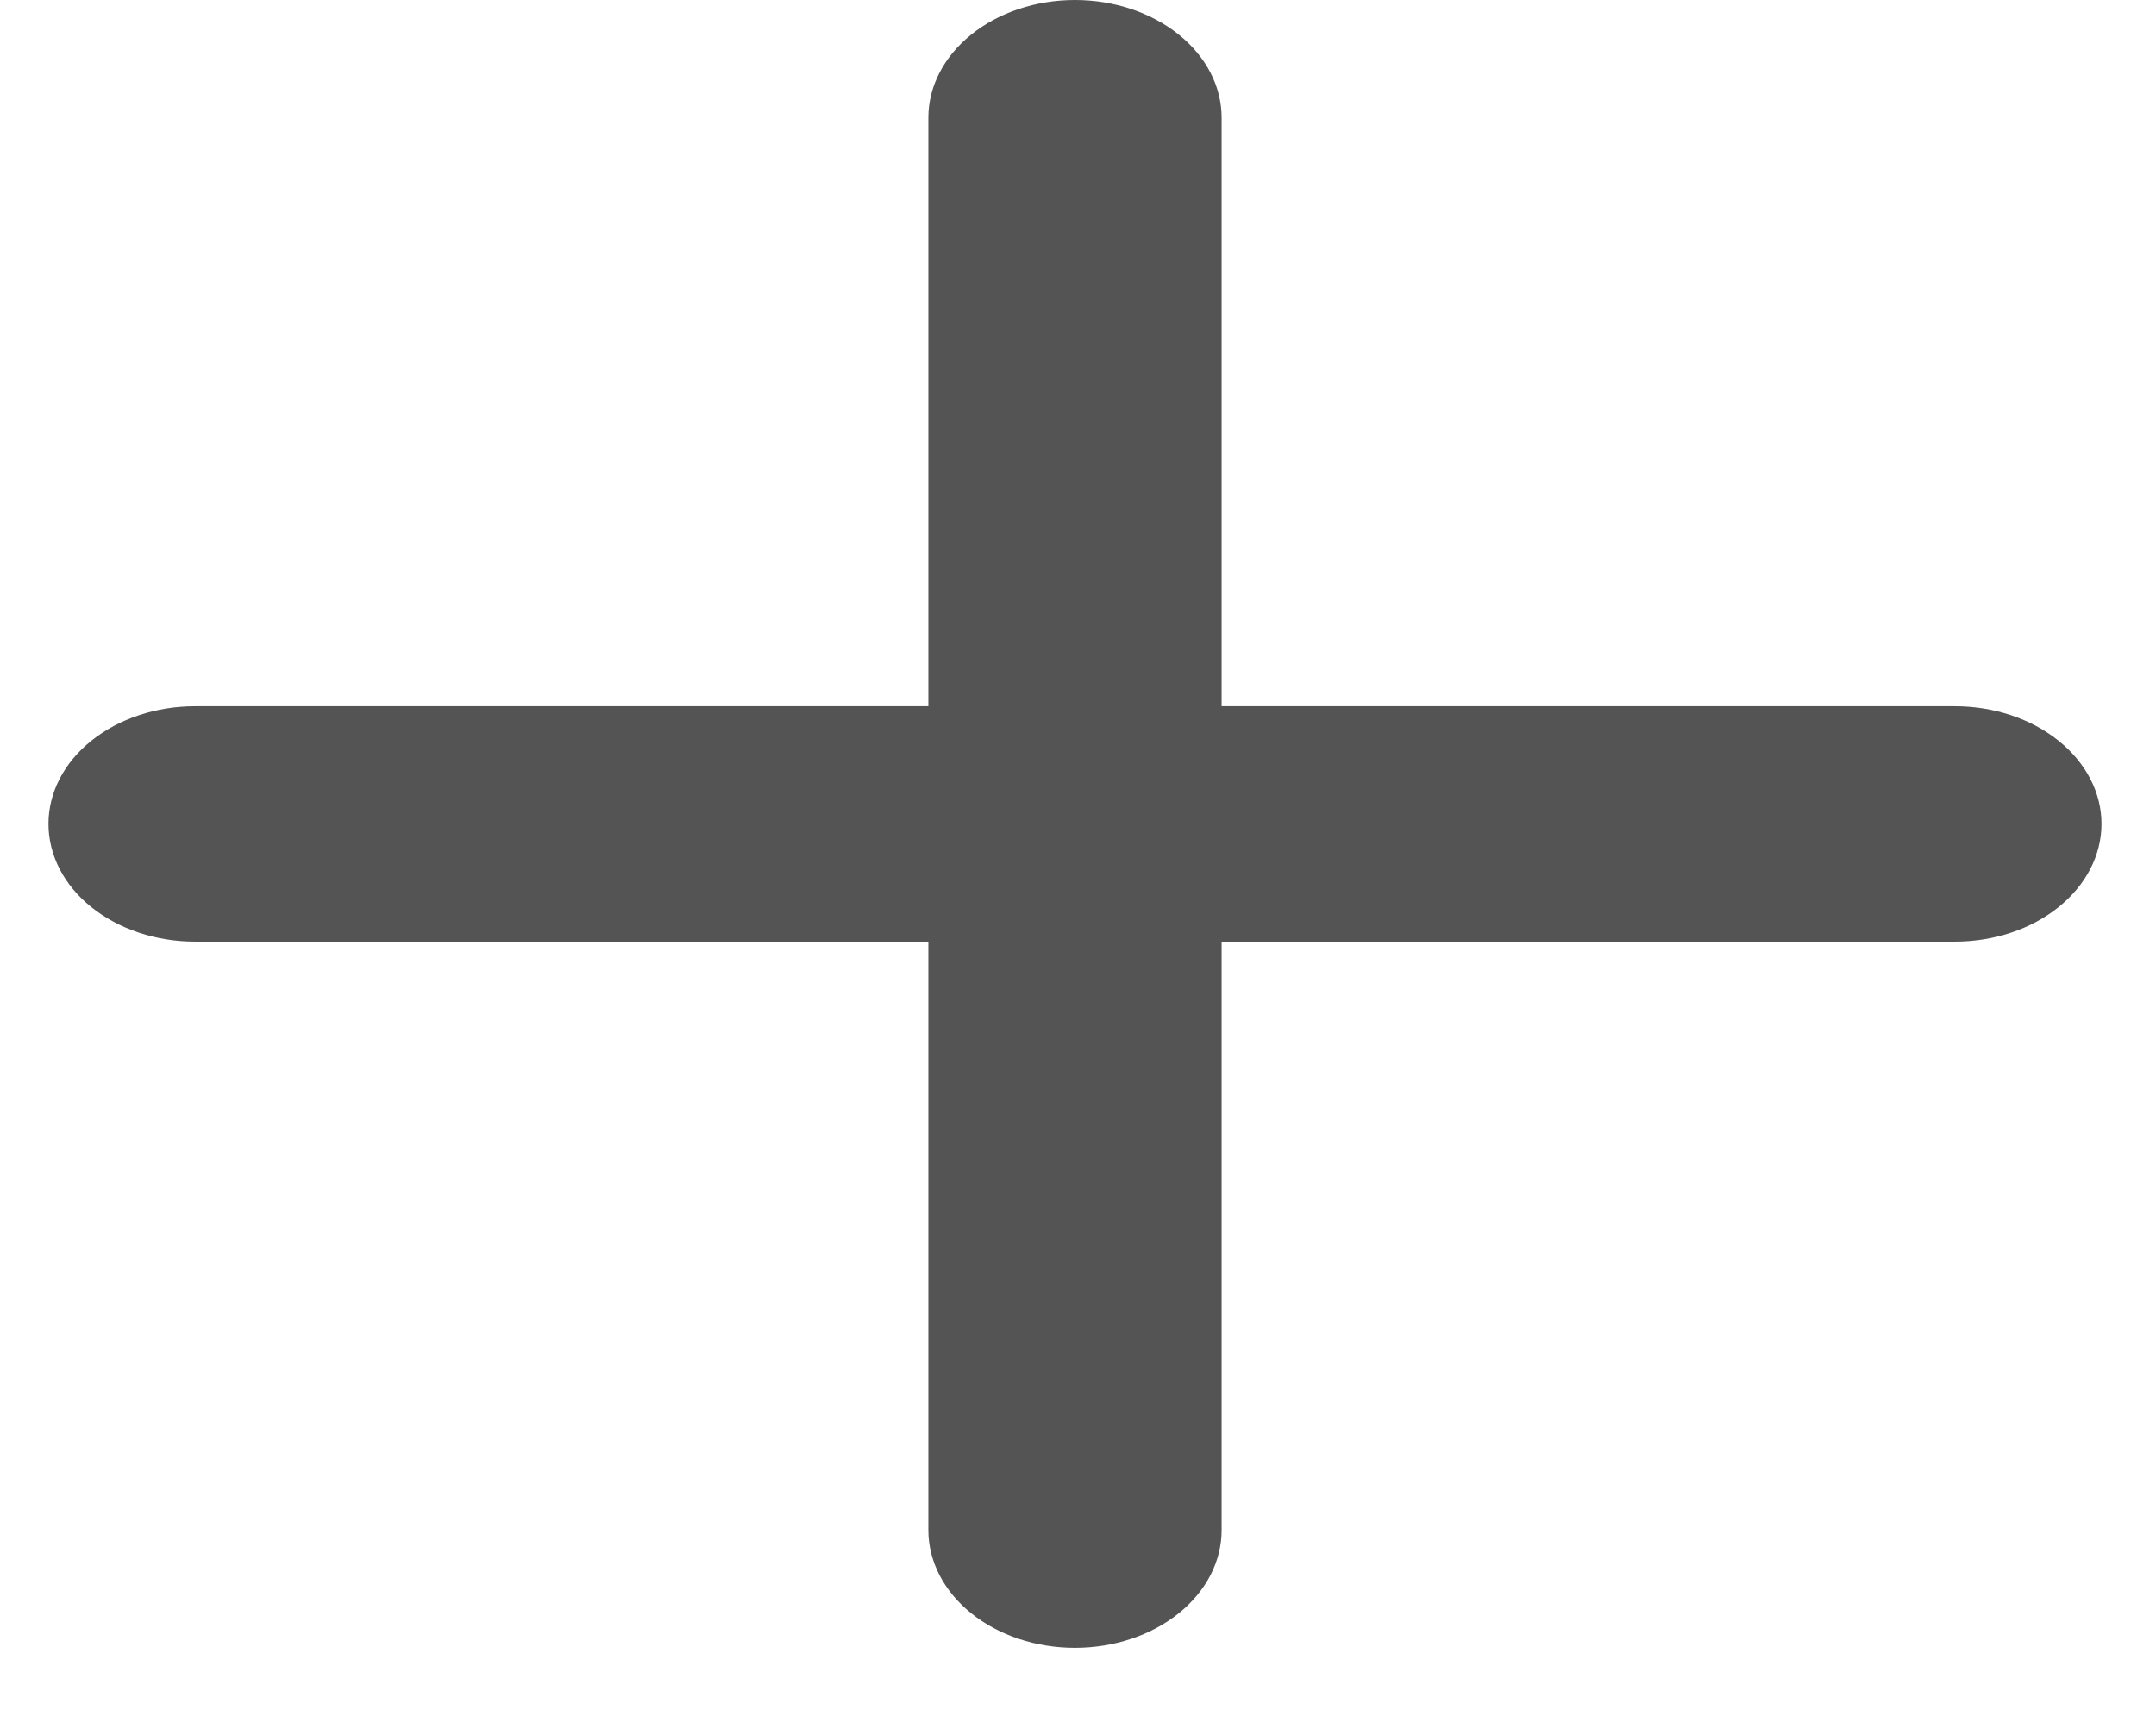 <svg width="29" height="23" viewBox="0 0 29 23" fill="none" xmlns="http://www.w3.org/2000/svg">
<path d="M26.295 12.667H16.432V20.583C16.432 21.003 16.224 21.406 15.854 21.703C15.484 22 14.982 22.167 14.459 22.167C13.936 22.167 13.434 22 13.065 21.703C12.695 21.406 12.487 21.003 12.487 20.583V12.667H2.624C2.101 12.667 1.599 12.5 1.229 12.203C0.859 11.906 0.652 11.503 0.652 11.083C0.652 10.663 0.859 10.261 1.229 9.964C1.599 9.667 2.101 9.5 2.624 9.5H12.487V1.583C12.487 1.163 12.695 0.761 13.065 0.464C13.434 0.167 13.936 0 14.459 0C14.982 0 15.484 0.167 15.854 0.464C16.224 0.761 16.432 1.163 16.432 1.583V9.5H26.295C26.818 9.5 27.32 9.667 27.689 9.964C28.059 10.261 28.267 10.663 28.267 11.083C28.267 11.503 28.059 11.906 27.689 12.203C27.32 12.5 26.818 12.667 26.295 12.667Z" fill="#545454"/>
</svg>
